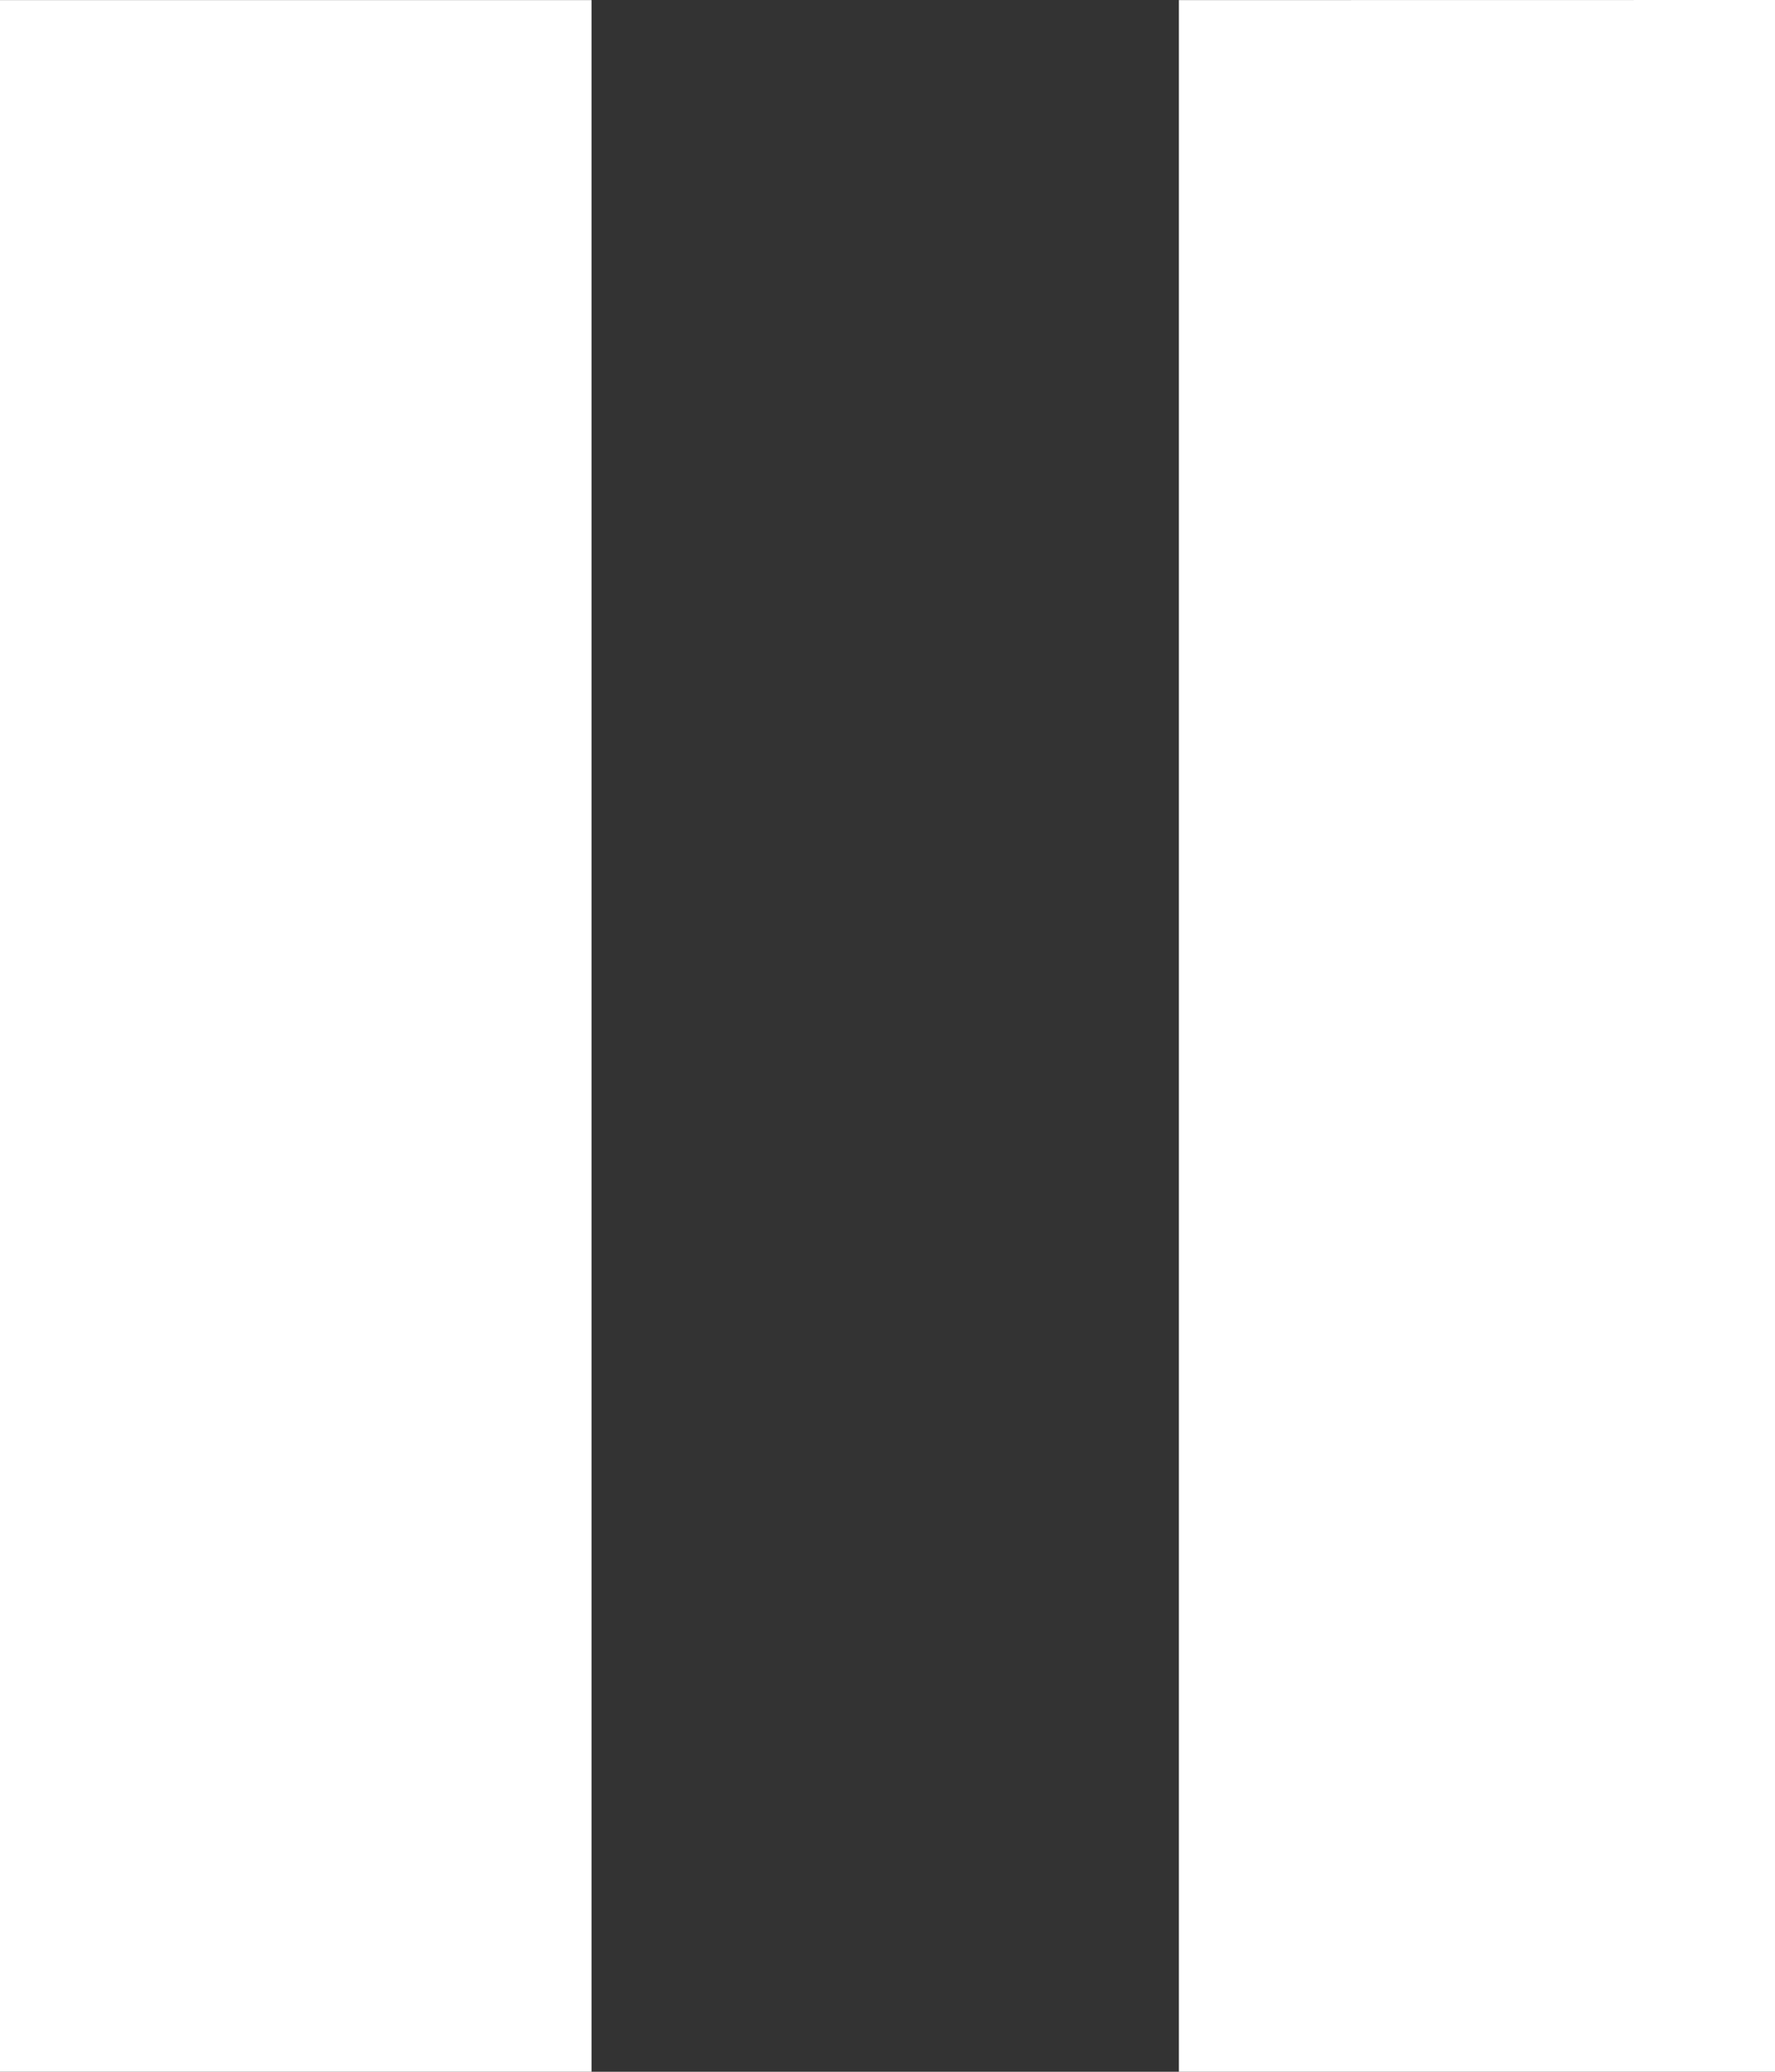 <?xml version="1.0" encoding="utf-8"?>
<!-- Generator: Adobe Illustrator 16.2.0, SVG Export Plug-In . SVG Version: 6.00 Build 0)  -->
<!DOCTYPE svg PUBLIC "-//W3C//DTD SVG 1.1//EN" "http://www.w3.org/Graphics/SVG/1.1/DTD/svg11.dtd">
<svg version="1.1" id="Layer_1" xmlns="http://www.w3.org/2000/svg" xmlns:xlink="http://www.w3.org/1999/xlink" x="0px" y="0px"
	 width="54px" height="63px" viewBox="0 0 54 63" enable-background="new 0 0 54 63" xml:space="preserve">
<rect x="0" y="0" width="54" height="63" fill="#333333" stroke="none"/>
<path fill-rule="evenodd" clip-rule="evenodd" fill="#FFFFFF" d="M-0.014,0.003h18.01v63.031h-18.01V0.003z"/>
<path fill-rule="evenodd" clip-rule="evenodd" fill="#FFFFFF" d="M35.865,0.003L54,0v63l-18.135,0.025V0.003z"/>
</svg>
